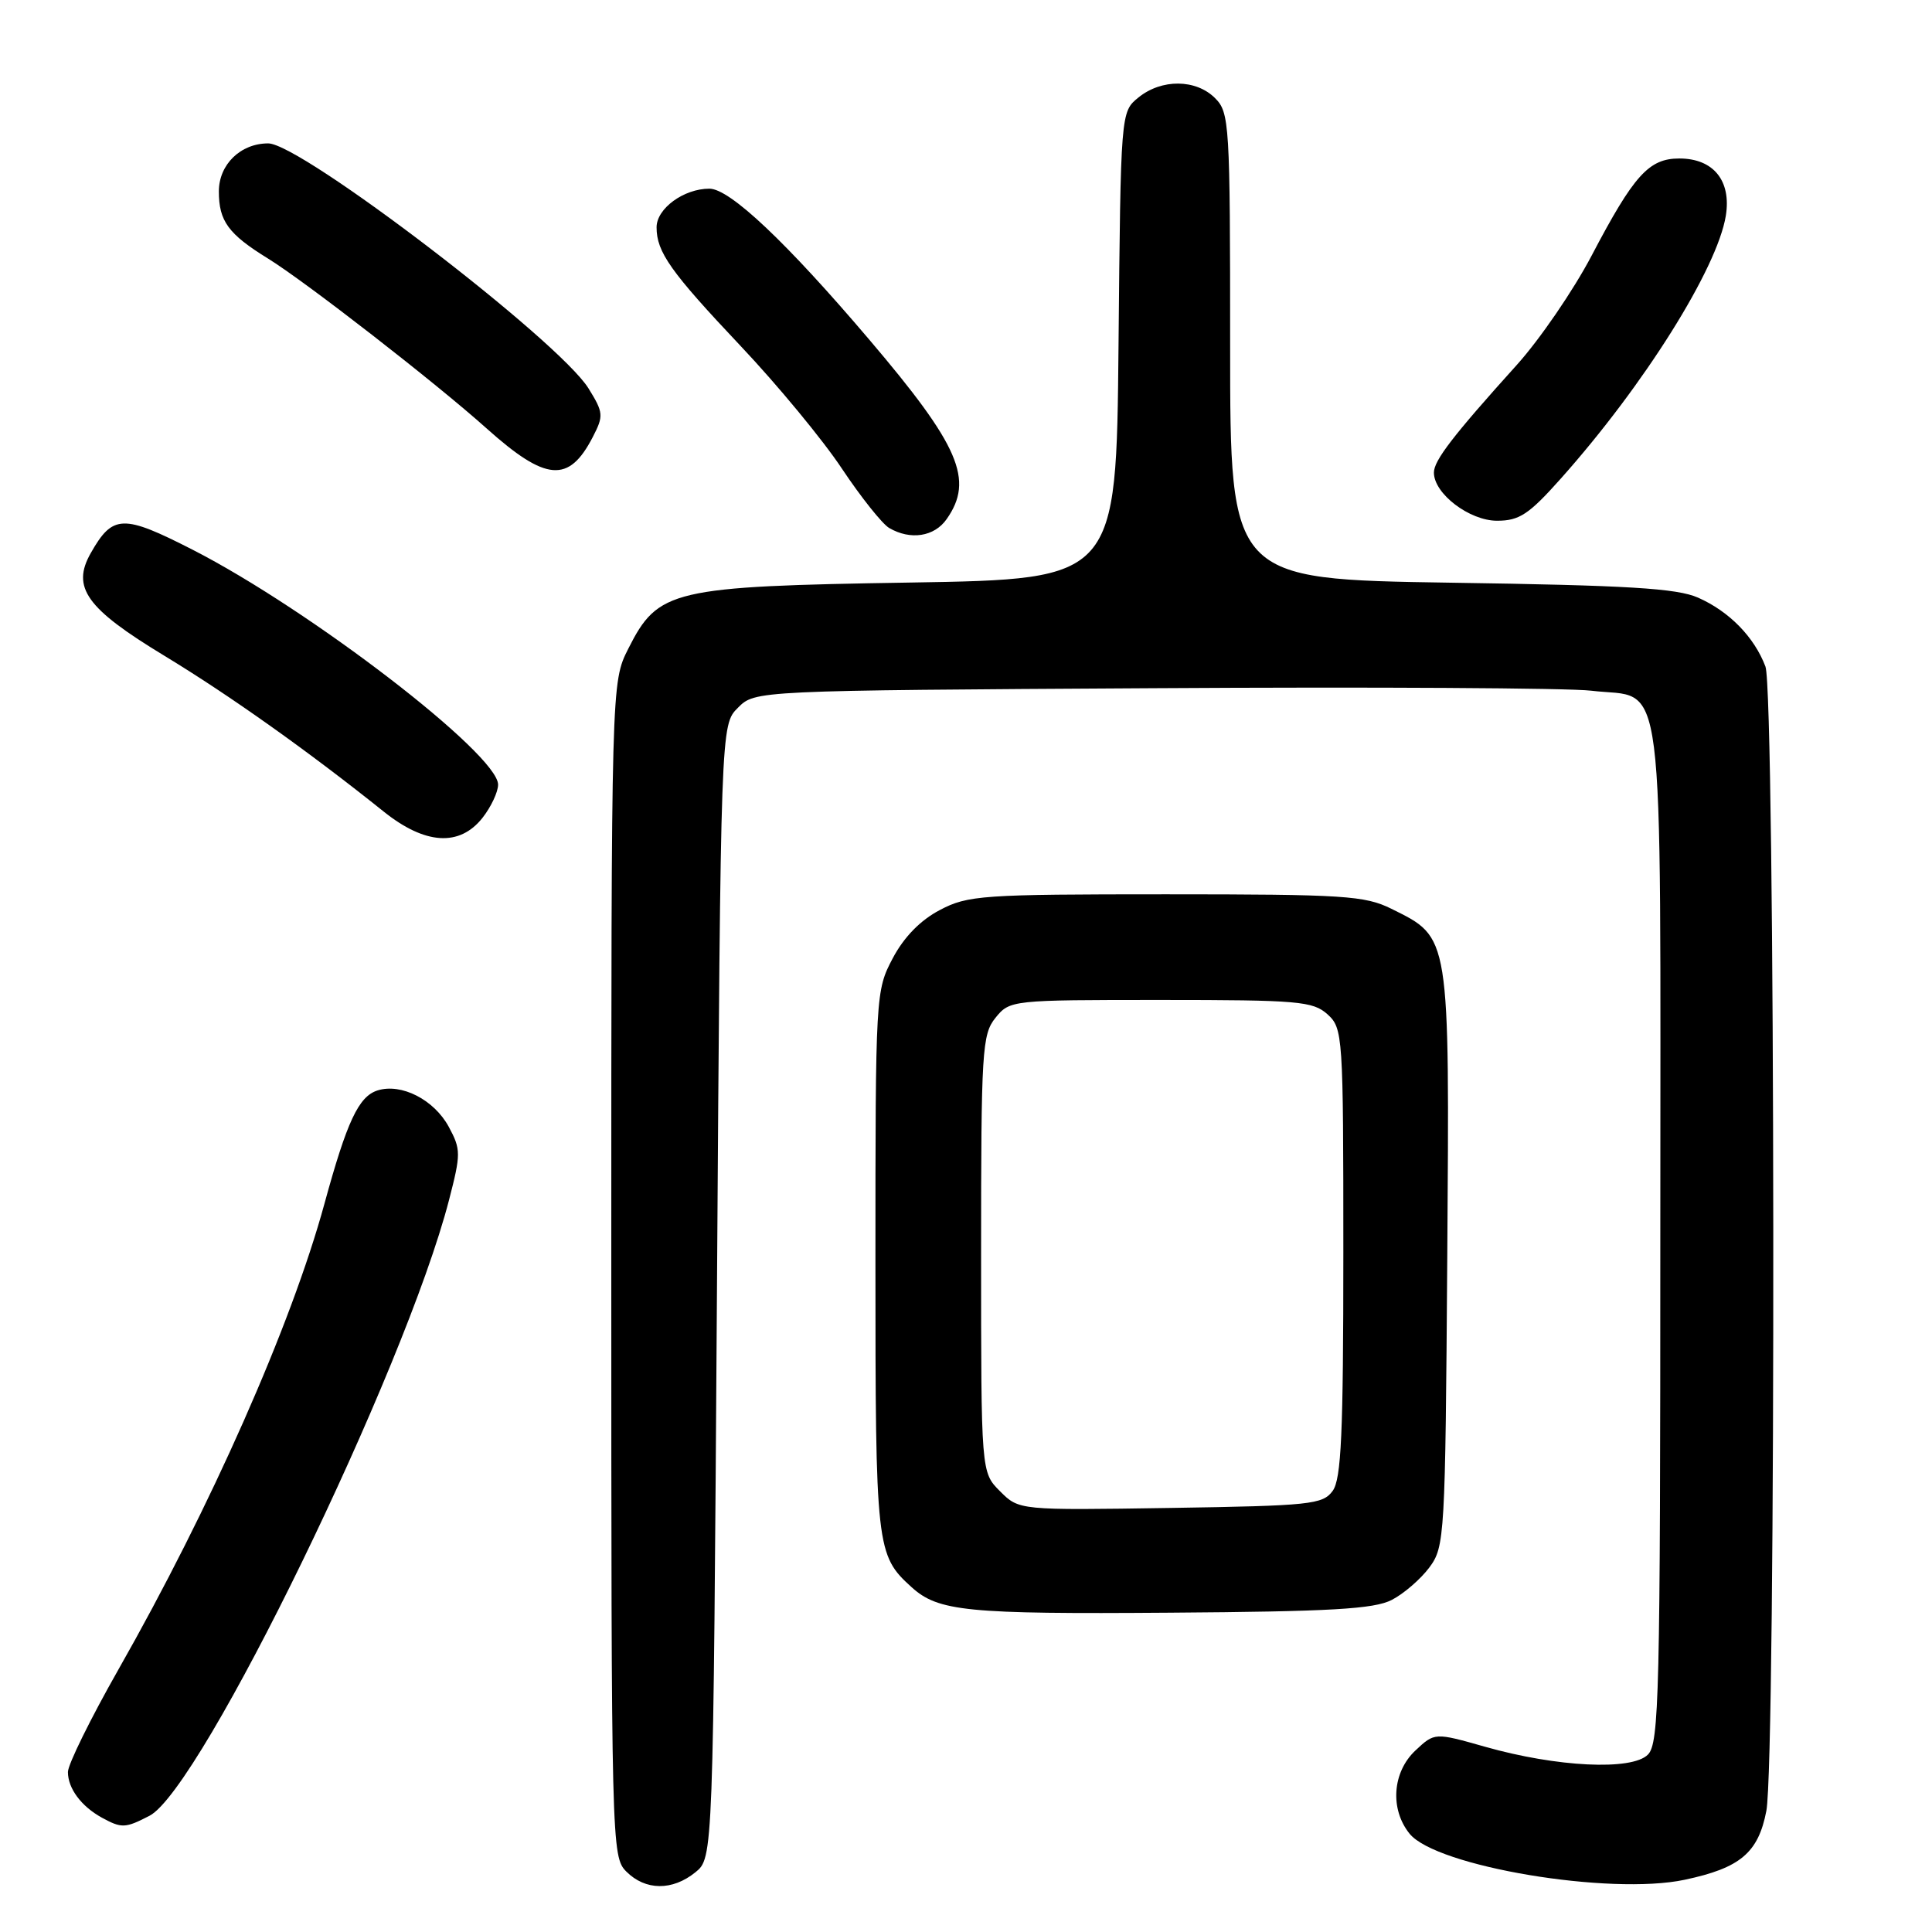 <?xml version="1.0" encoding="UTF-8" standalone="no"?>
<!DOCTYPE svg PUBLIC "-//W3C//DTD SVG 1.1//EN" "http://www.w3.org/Graphics/SVG/1.1/DTD/svg11.dtd" >
<svg xmlns="http://www.w3.org/2000/svg" xmlns:xlink="http://www.w3.org/1999/xlink" version="1.1" viewBox="0 0 256 256">
 <g >
 <path fill="currentColor"
d=" M 92.14 248.09 C 94.50 246.18 94.50 246.18 95.00 171.12 C 95.50 96.05 95.50 96.05 97.78 93.78 C 100.05 91.50 100.05 91.50 152.78 91.19 C 181.77 91.01 207.90 91.16 210.83 91.52 C 220.81 92.73 220.00 86.37 220.00 163.43 C 220.00 224.72 219.85 231.01 218.35 232.50 C 216.22 234.64 206.28 234.15 196.80 231.46 C 190.10 229.56 190.10 229.56 187.55 231.95 C 184.49 234.82 184.15 239.73 186.78 242.98 C 190.30 247.33 213.31 251.18 223.22 249.08 C 230.59 247.52 232.98 245.51 234.05 239.96 C 235.35 233.23 235.24 91.77 233.93 88.32 C 232.45 84.41 229.14 81.02 225.00 79.19 C 222.19 77.95 215.75 77.56 192.25 77.21 C 163.00 76.76 163.00 76.76 163.00 45.88 C 163.00 16.33 162.91 14.91 161.00 13.00 C 158.47 10.47 153.92 10.43 150.86 12.91 C 148.50 14.82 148.50 14.82 148.21 45.78 C 147.92 76.74 147.92 76.74 120.67 77.19 C 88.99 77.70 87.20 78.12 83.25 85.96 C 81.00 90.42 81.00 90.42 81.00 168.21 C 81.00 244.67 81.03 246.03 83.00 248.00 C 85.52 250.52 89.09 250.56 92.14 248.09 Z  M 19.81 240.60 C 26.67 237.05 53.67 181.54 59.50 159.00 C 61.08 152.89 61.08 152.31 59.47 149.32 C 57.53 145.72 53.18 143.49 50.02 144.49 C 47.52 145.29 45.98 148.57 42.99 159.50 C 38.60 175.57 27.92 199.72 15.68 221.24 C 12.01 227.70 9.00 233.80 9.00 234.80 C 9.00 236.98 10.77 239.35 13.50 240.85 C 16.12 242.28 16.60 242.26 19.81 240.60 Z  M 184.41 212.00 C 186.01 211.18 188.26 209.23 189.41 207.68 C 191.43 204.95 191.51 203.62 191.77 166.68 C 192.07 123.60 192.18 124.30 184.37 120.42 C 180.85 118.68 178.13 118.50 154.50 118.50 C 130.11 118.50 128.25 118.63 124.54 120.58 C 121.96 121.93 119.78 124.16 118.29 126.98 C 116.03 131.26 116.00 131.73 116.00 167.21 C 116.00 205.19 116.10 206.06 120.79 210.31 C 124.34 213.52 128.07 213.89 155.00 213.69 C 176.31 213.54 182.07 213.21 184.41 212.00 Z  M 63.93 108.37 C 65.07 106.92 66.00 104.94 66.00 103.97 C 66.00 99.95 41.12 80.82 25.52 72.84 C 16.28 68.12 14.94 68.16 12.03 73.28 C 9.44 77.84 11.43 80.62 21.76 86.88 C 30.47 92.16 40.92 99.59 50.83 107.53 C 56.32 111.93 60.89 112.22 63.93 108.37 Z  M 125.44 68.78 C 129.09 63.58 127.14 59.06 115.18 45.00 C 104.19 32.07 96.70 25.00 94.00 25.00 C 90.60 25.00 87.00 27.63 87.00 30.12 C 87.00 33.40 88.85 36.01 98.15 45.86 C 103.01 51.00 109.05 58.31 111.56 62.10 C 114.08 65.88 116.90 69.42 117.82 69.96 C 120.64 71.61 123.81 71.12 125.44 68.78 Z  M 206.83 63.40 C 217.85 51.04 227.54 35.59 228.68 28.59 C 229.43 23.95 227.04 21.00 222.52 21.00 C 218.48 21.00 216.50 23.20 210.90 33.87 C 208.48 38.48 204.01 45.00 200.97 48.37 C 192.52 57.74 190.00 61.02 190.00 62.62 C 190.00 65.42 194.71 69.00 198.37 69.00 C 201.32 69.00 202.59 68.16 206.83 63.40 Z  M 78.54 57.92 C 80.00 55.10 79.97 54.68 77.99 51.48 C 74.08 45.15 39.90 19.00 35.54 19.00 C 31.87 19.00 29.00 21.80 29.00 25.37 C 29.00 29.30 30.26 31.02 35.50 34.25 C 40.44 37.29 57.74 50.73 64.49 56.78 C 72.35 63.81 75.37 64.05 78.54 57.92 Z  M 132.51 197.60 C 130.00 195.09 130.00 195.09 130.00 166.16 C 130.00 139.16 130.13 137.06 131.91 134.86 C 133.81 132.52 134.01 132.50 153.81 132.50 C 172.05 132.50 173.97 132.67 175.90 134.40 C 177.94 136.26 178.00 137.09 178.00 165.96 C 178.00 189.98 177.73 195.99 176.58 197.56 C 175.27 199.35 173.61 199.52 155.10 199.81 C 135.03 200.12 135.03 200.12 132.51 197.60 Z "/>
</g>
</svg>
